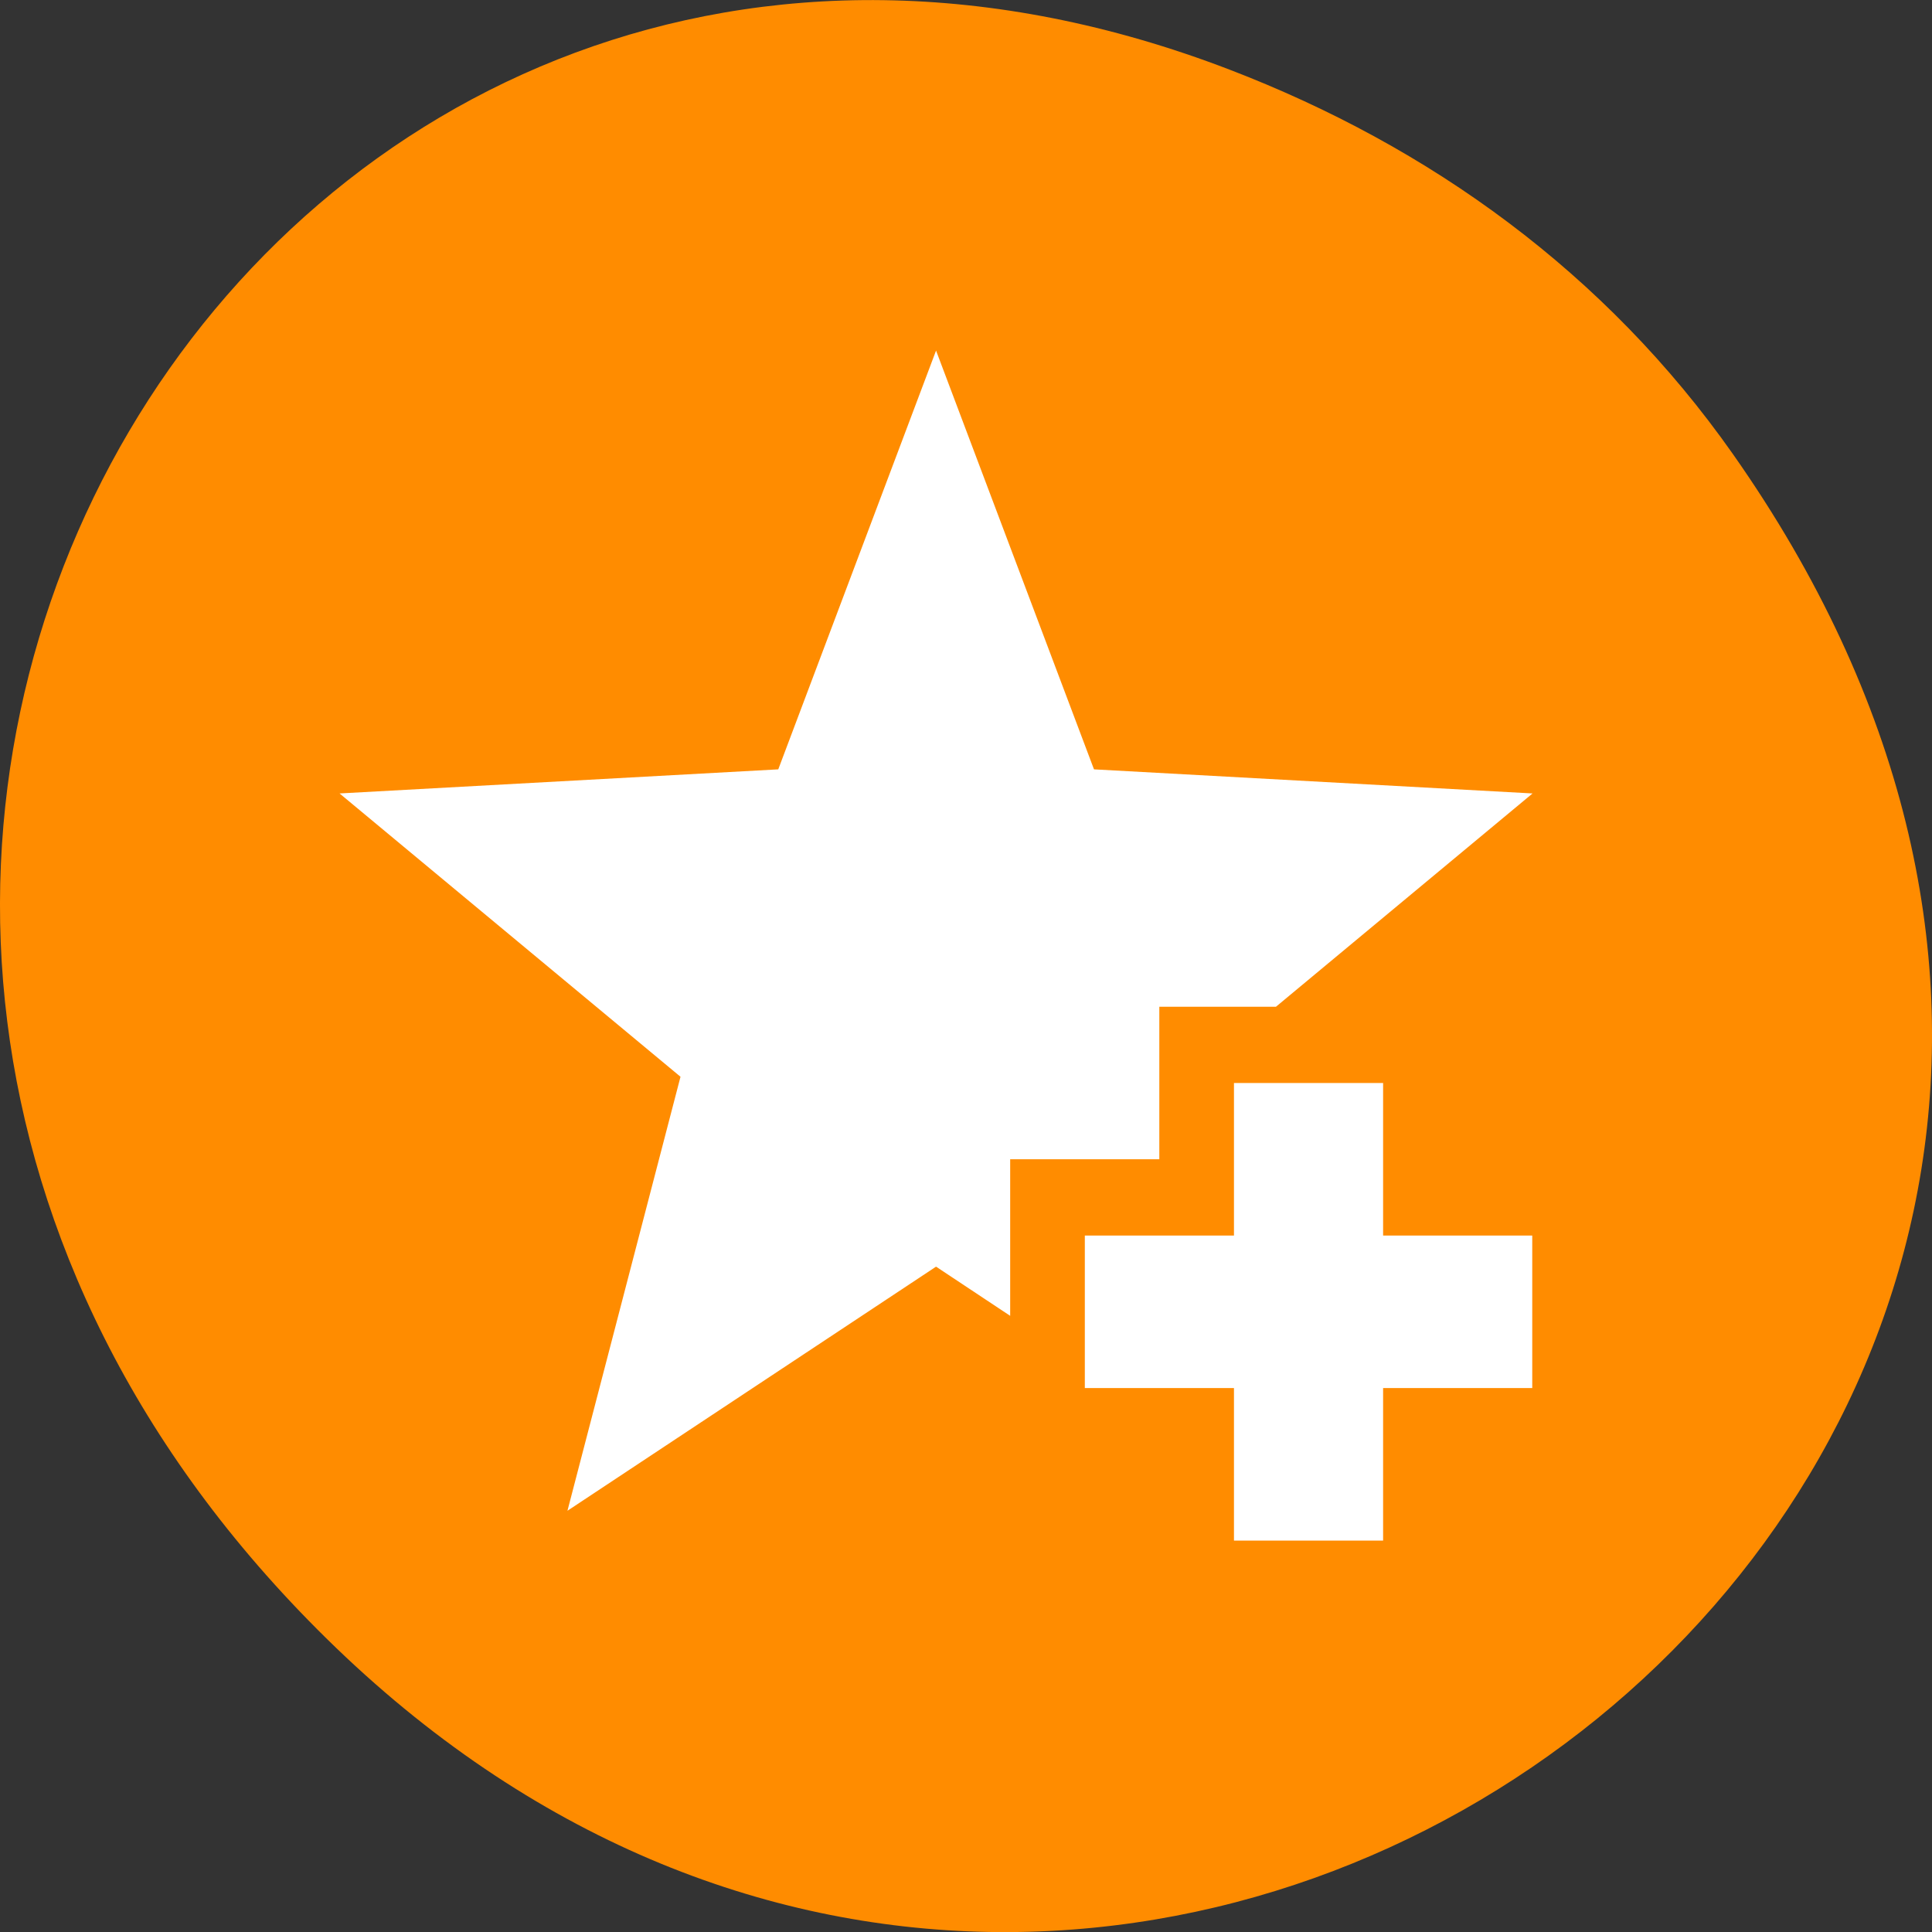 <svg xmlns="http://www.w3.org/2000/svg" viewBox="0 0 256 256"><rect x="0" y="0" width="256" height="256" fill="#333333" stroke="none"/><defs><clipPath><path d="m 171 132 h 54.625 v 24 h -54.625"/></clipPath><clipPath><path d="m 148 97 h 77.63 v 24 h -77.62"/></clipPath><clipPath><path d="m 74 56.824 h 129 v 139.69 h -129"/></clipPath><clipPath><path d="m 27.707 56.824 h 82.29 v 139.69 h -82.29"/></clipPath><filter style="color-interpolation-filters:sRGB"><feBlend mode="darken" in2="BackgroundImage"/></filter></defs><g transform="translate(0 -796.36)" style="color:#000"><path d="m 229.63 856.54 c 92.05 130.93 -77.948 263.6 -186.39 156.91 -102.17 -100.51 -7.449 -256.68 119.69 -207.86 26.526 10.185 49.802 26.914 66.7 50.948 z" style="fill:#ff8c00"/><path d="m 553.01 61.39 l -2.117 5.494 l -5.883 0.316 l 4.572 3.715 l -1.516 5.691 l 4.943 -3.201 l 0.994 0.645 v -2.053 h 2 v -1 v -1 h 1.564 l 3.441 -2.797 l -5.881 -0.316 l -2.119 -5.494 z m 3.994 9.607 v 2 h -2 v 2 h 2 v 2 h 2 v -2 h 2 v -2 h -2 v -2 h -2 z" transform="matrix(9.881 0 0 10.105 -5340.25 222.44)" style="fill:#fff;enable-background:new"/></g></svg>